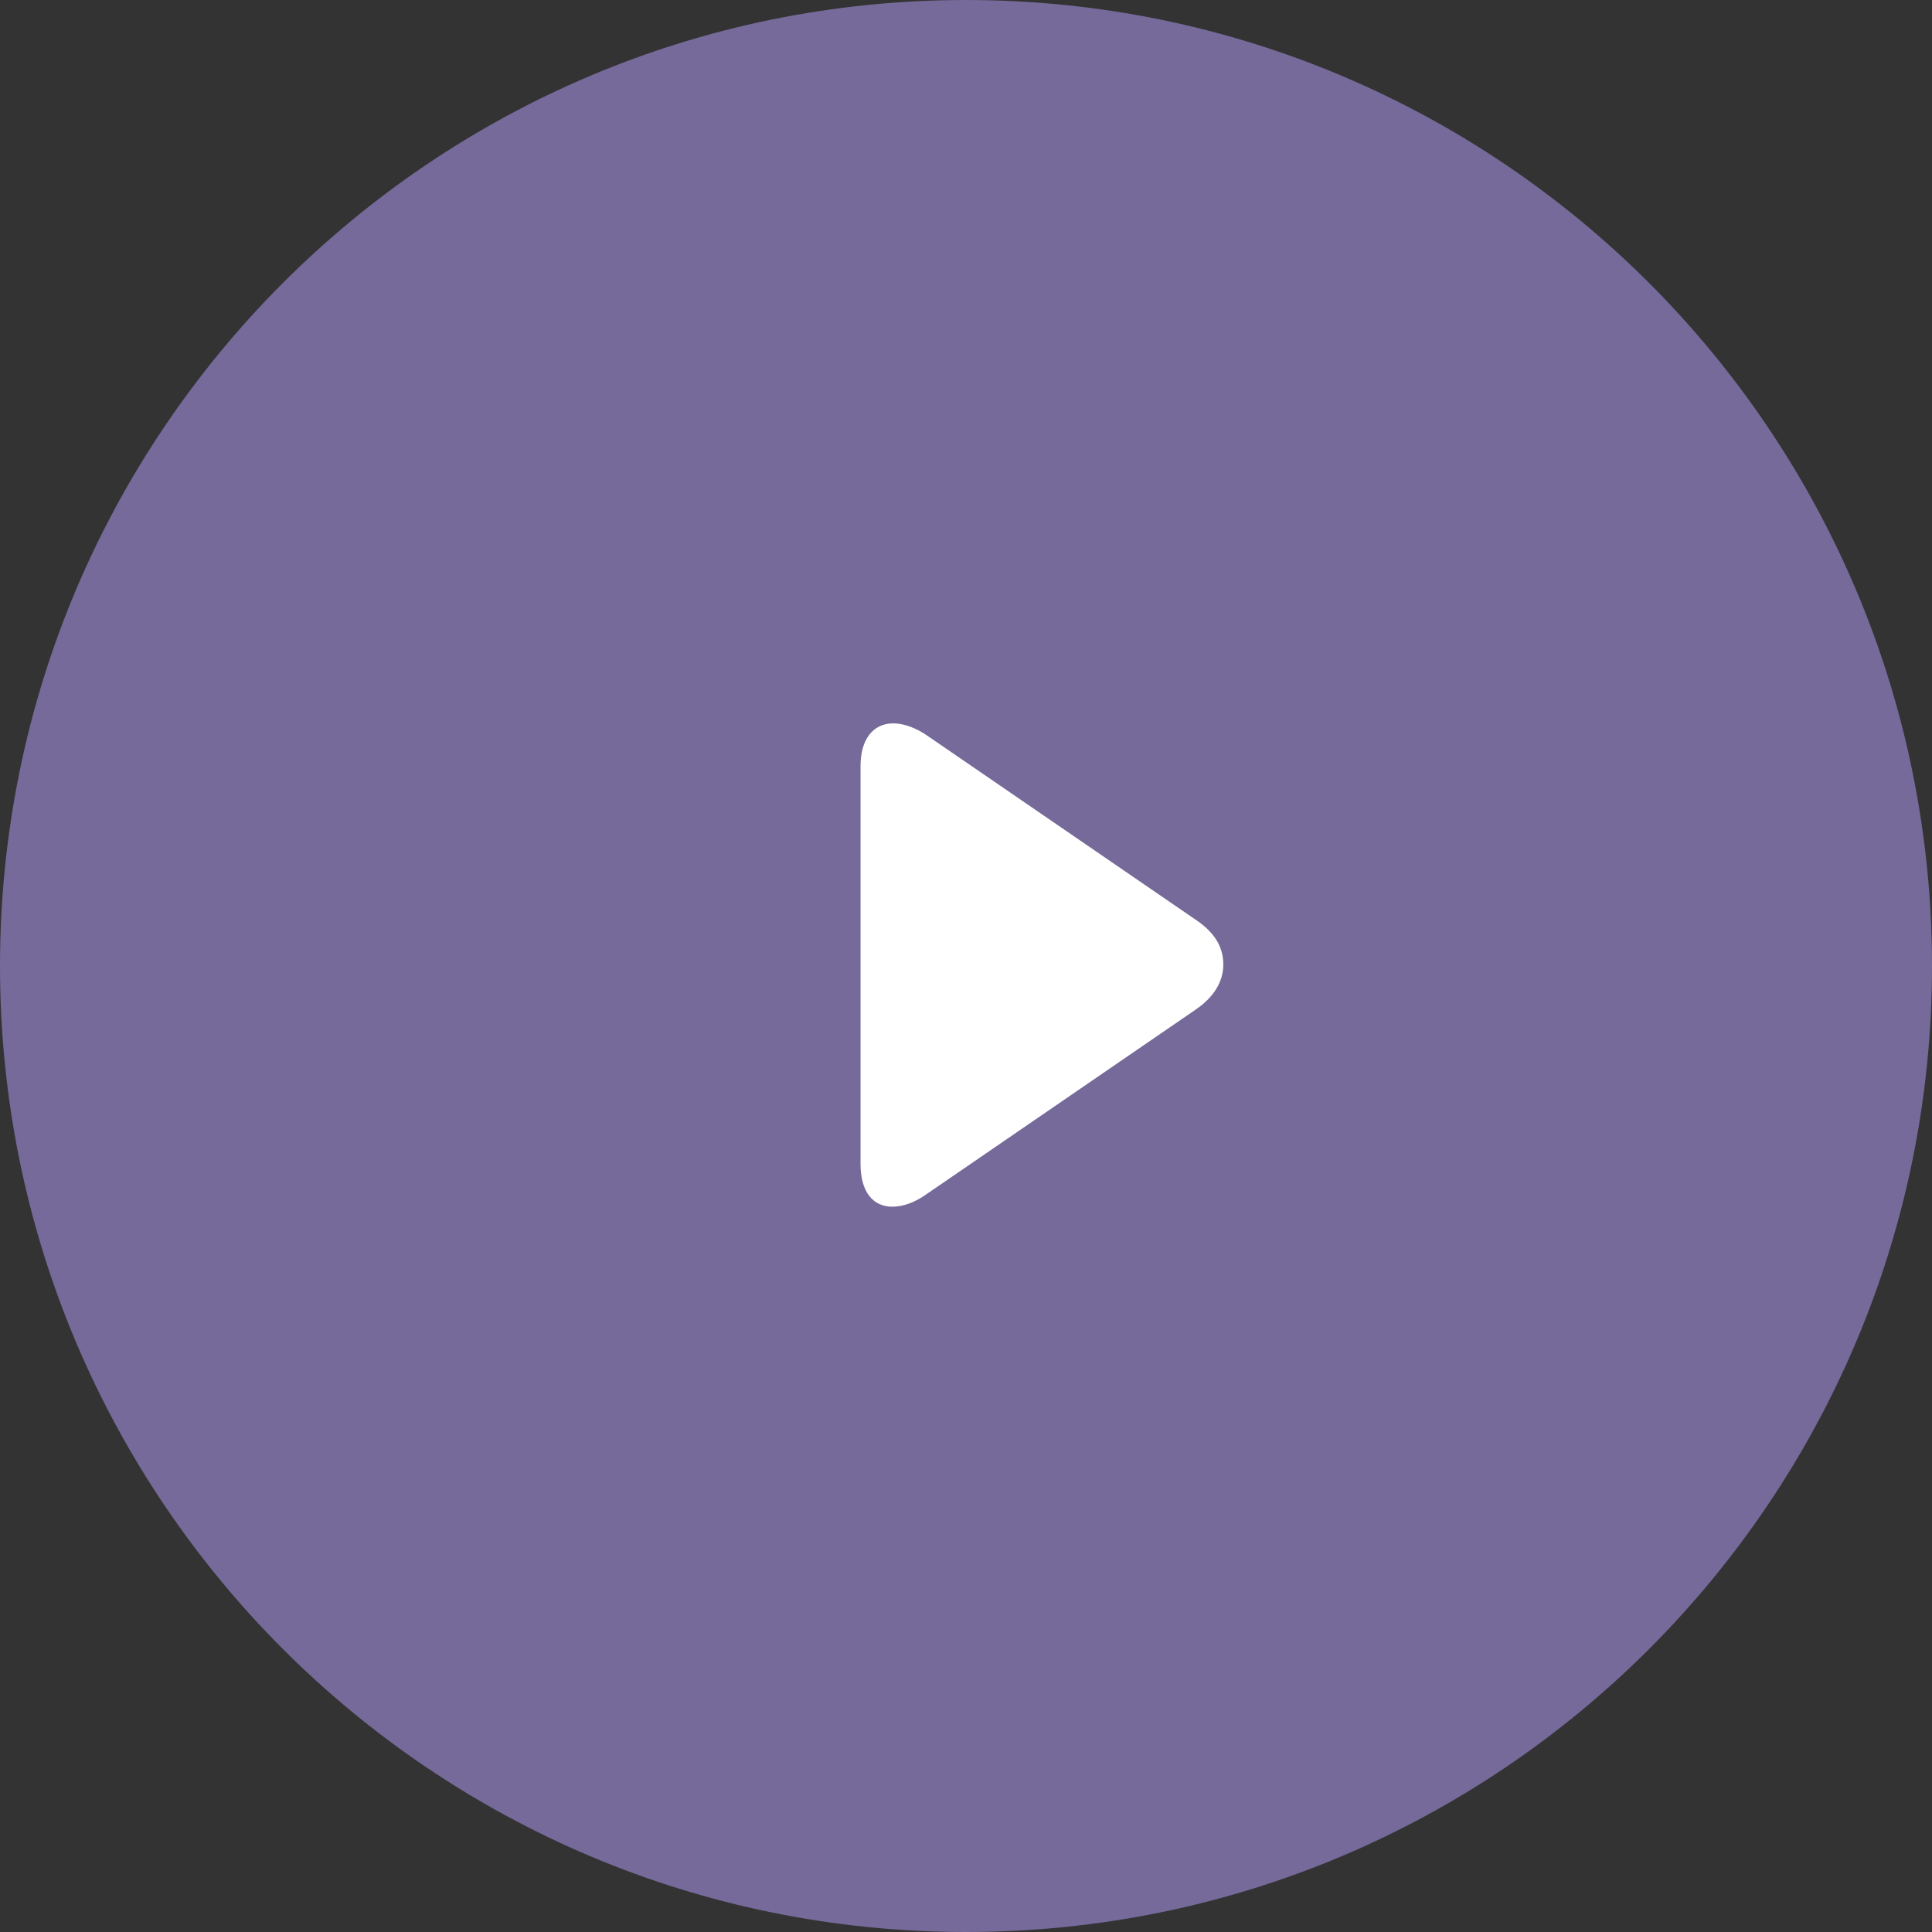 <svg width="75" height="75" viewBox="0 0 75 75" fill="none" xmlns="http://www.w3.org/2000/svg">
<rect x="0" y="0" width="75" height="75" fill="#333333" stroke="none"/>
<g clip-path="url(#clip0_1_227)">
<path d="M37.5 75C58.211 75 75 58.211 75 37.5C75 16.789 58.211 0 37.5 0C16.789 0 0 16.789 0 37.5C0 58.211 16.789 75 37.5 75Z" fill="#756A9A"/>
<path d="M46.468 35.739L36.044 28.591C35.576 28.251 35.065 28.081 34.682 28.081C33.874 28.081 33.406 28.719 33.406 29.74V45.185C33.406 46.249 33.874 46.844 34.639 46.844C35.065 46.844 35.533 46.674 36.001 46.334L46.425 39.186C47.106 38.718 47.489 38.122 47.489 37.441C47.489 36.761 47.148 36.208 46.468 35.739Z" fill="white"/>
</g>
<defs>
<clipPath id="clip0_1_227">
<rect width="75" height="75" fill="white"/>
</clipPath>
</defs>
</svg>
